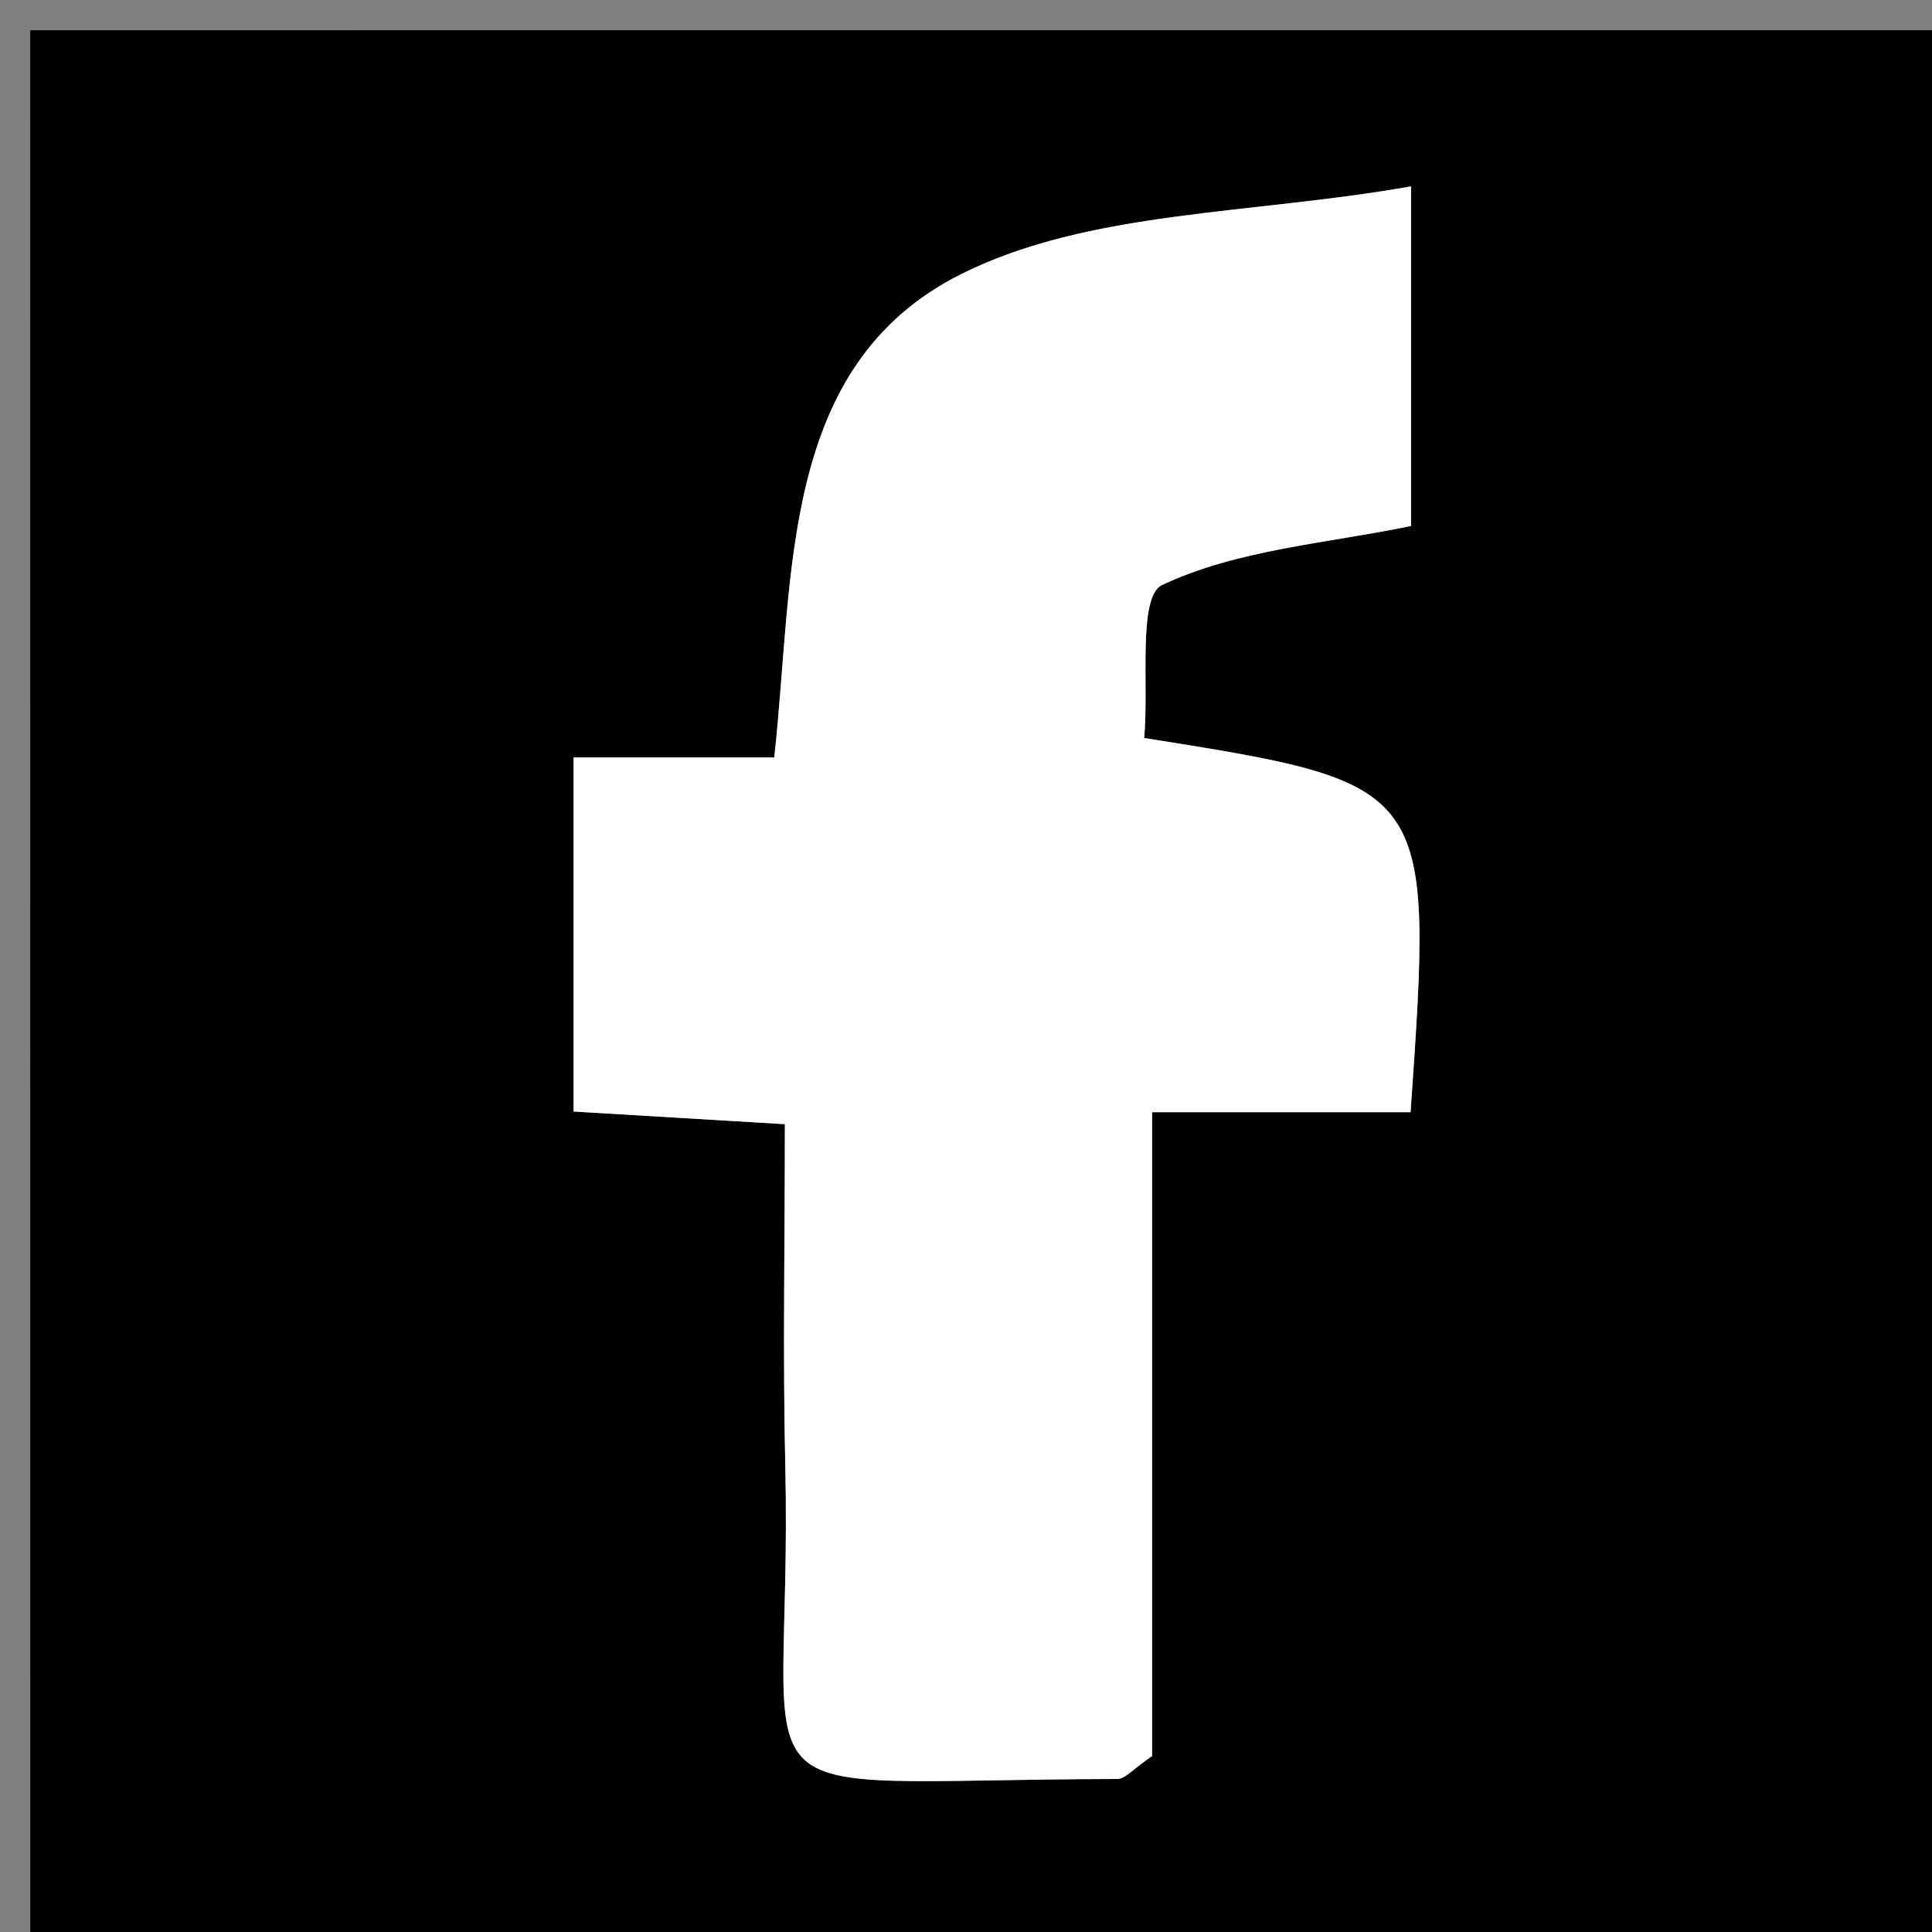<svg version="1.1" id="Layer_1" xmlns="http://www.w3.org/2000/svg" xmlns:xlink="http://www.w3.org/1999/xlink" x="0px" y="0px"
	 width="100%" viewBox="0 0 64 64" enable-background="new 0 0 64 64" xml:space="preserve">
<rect x="0" y="0" width="64" height="64" fill="#808080" stroke="none"/>
<path fill="#0000" opacity="1" stroke="none" 
	d="
M48.005,65 
	C32.004,65 16.504,65 1.003,65 
	C1.002,43.668 1.002,22.336 1.001,1.003 
	C22.332,1.002 43.663,1.002 64.996,1.001 
	C64.997,22.331 64.997,43.663 64.999,64.997 
	C59.502,65 54.004,65 48.005,65 
M19,29.575 
	C19,32.004 19,34.434 19,36.821 
	C21.671,36.981 23.745,37.105 26,37.24 
	C26,41.236 25.929,44.876 26.013,48.513 
	C26.288,60.437 23.523,58.958 37.014,58.931 
	C37.273,58.931 37.532,58.602 38.165,58.172 
	C38.165,51.35 38.165,44.28 38.165,36.844 
	C41.285,36.844 44.026,36.844 46.727,36.844 
	C47.484,25.971 47.484,25.971 37.902,24.447 
	C38.064,22.701 37.678,19.765 38.496,19.379 
	C40.991,18.201 43.95,18.004 46.742,17.423 
	C46.742,14.065 46.742,10.661 46.742,6.174 
	C41.455,7.111 36.082,6.96 31.844,9.079 
	C25.792,12.104 26.314,19.082 25.649,25.089 
	C23.369,25.089 21.416,25.089 19,25.089 
	C19,26.399 19,27.513 19,29.575 
z"/>
<path fill="#FFFFFF" opacity="1" stroke="none" 
	d="
M19,29.101 
	C19,27.513 19,26.399 19,25.089 
	C21.416,25.089 23.369,25.089 25.649,25.089 
	C26.314,19.082 25.792,12.104 31.844,9.079 
	C36.082,6.96 41.455,7.111 46.742,6.174 
	C46.742,10.661 46.742,14.065 46.742,17.423 
	C43.95,18.004 40.991,18.201 38.496,19.379 
	C37.678,19.765 38.064,22.701 37.902,24.447 
	C47.484,25.971 47.484,25.971 46.727,36.844 
	C44.026,36.844 41.285,36.844 38.165,36.844 
	C38.165,44.28 38.165,51.35 38.165,58.172 
	C37.532,58.602 37.273,58.931 37.014,58.931 
	C23.523,58.958 26.288,60.437 26.013,48.513 
	C25.929,44.876 26,41.236 26,37.24 
	C23.745,37.105 21.671,36.981 19,36.821 
	C19,34.434 19,32.004 19,29.101 
z"/>
</svg>